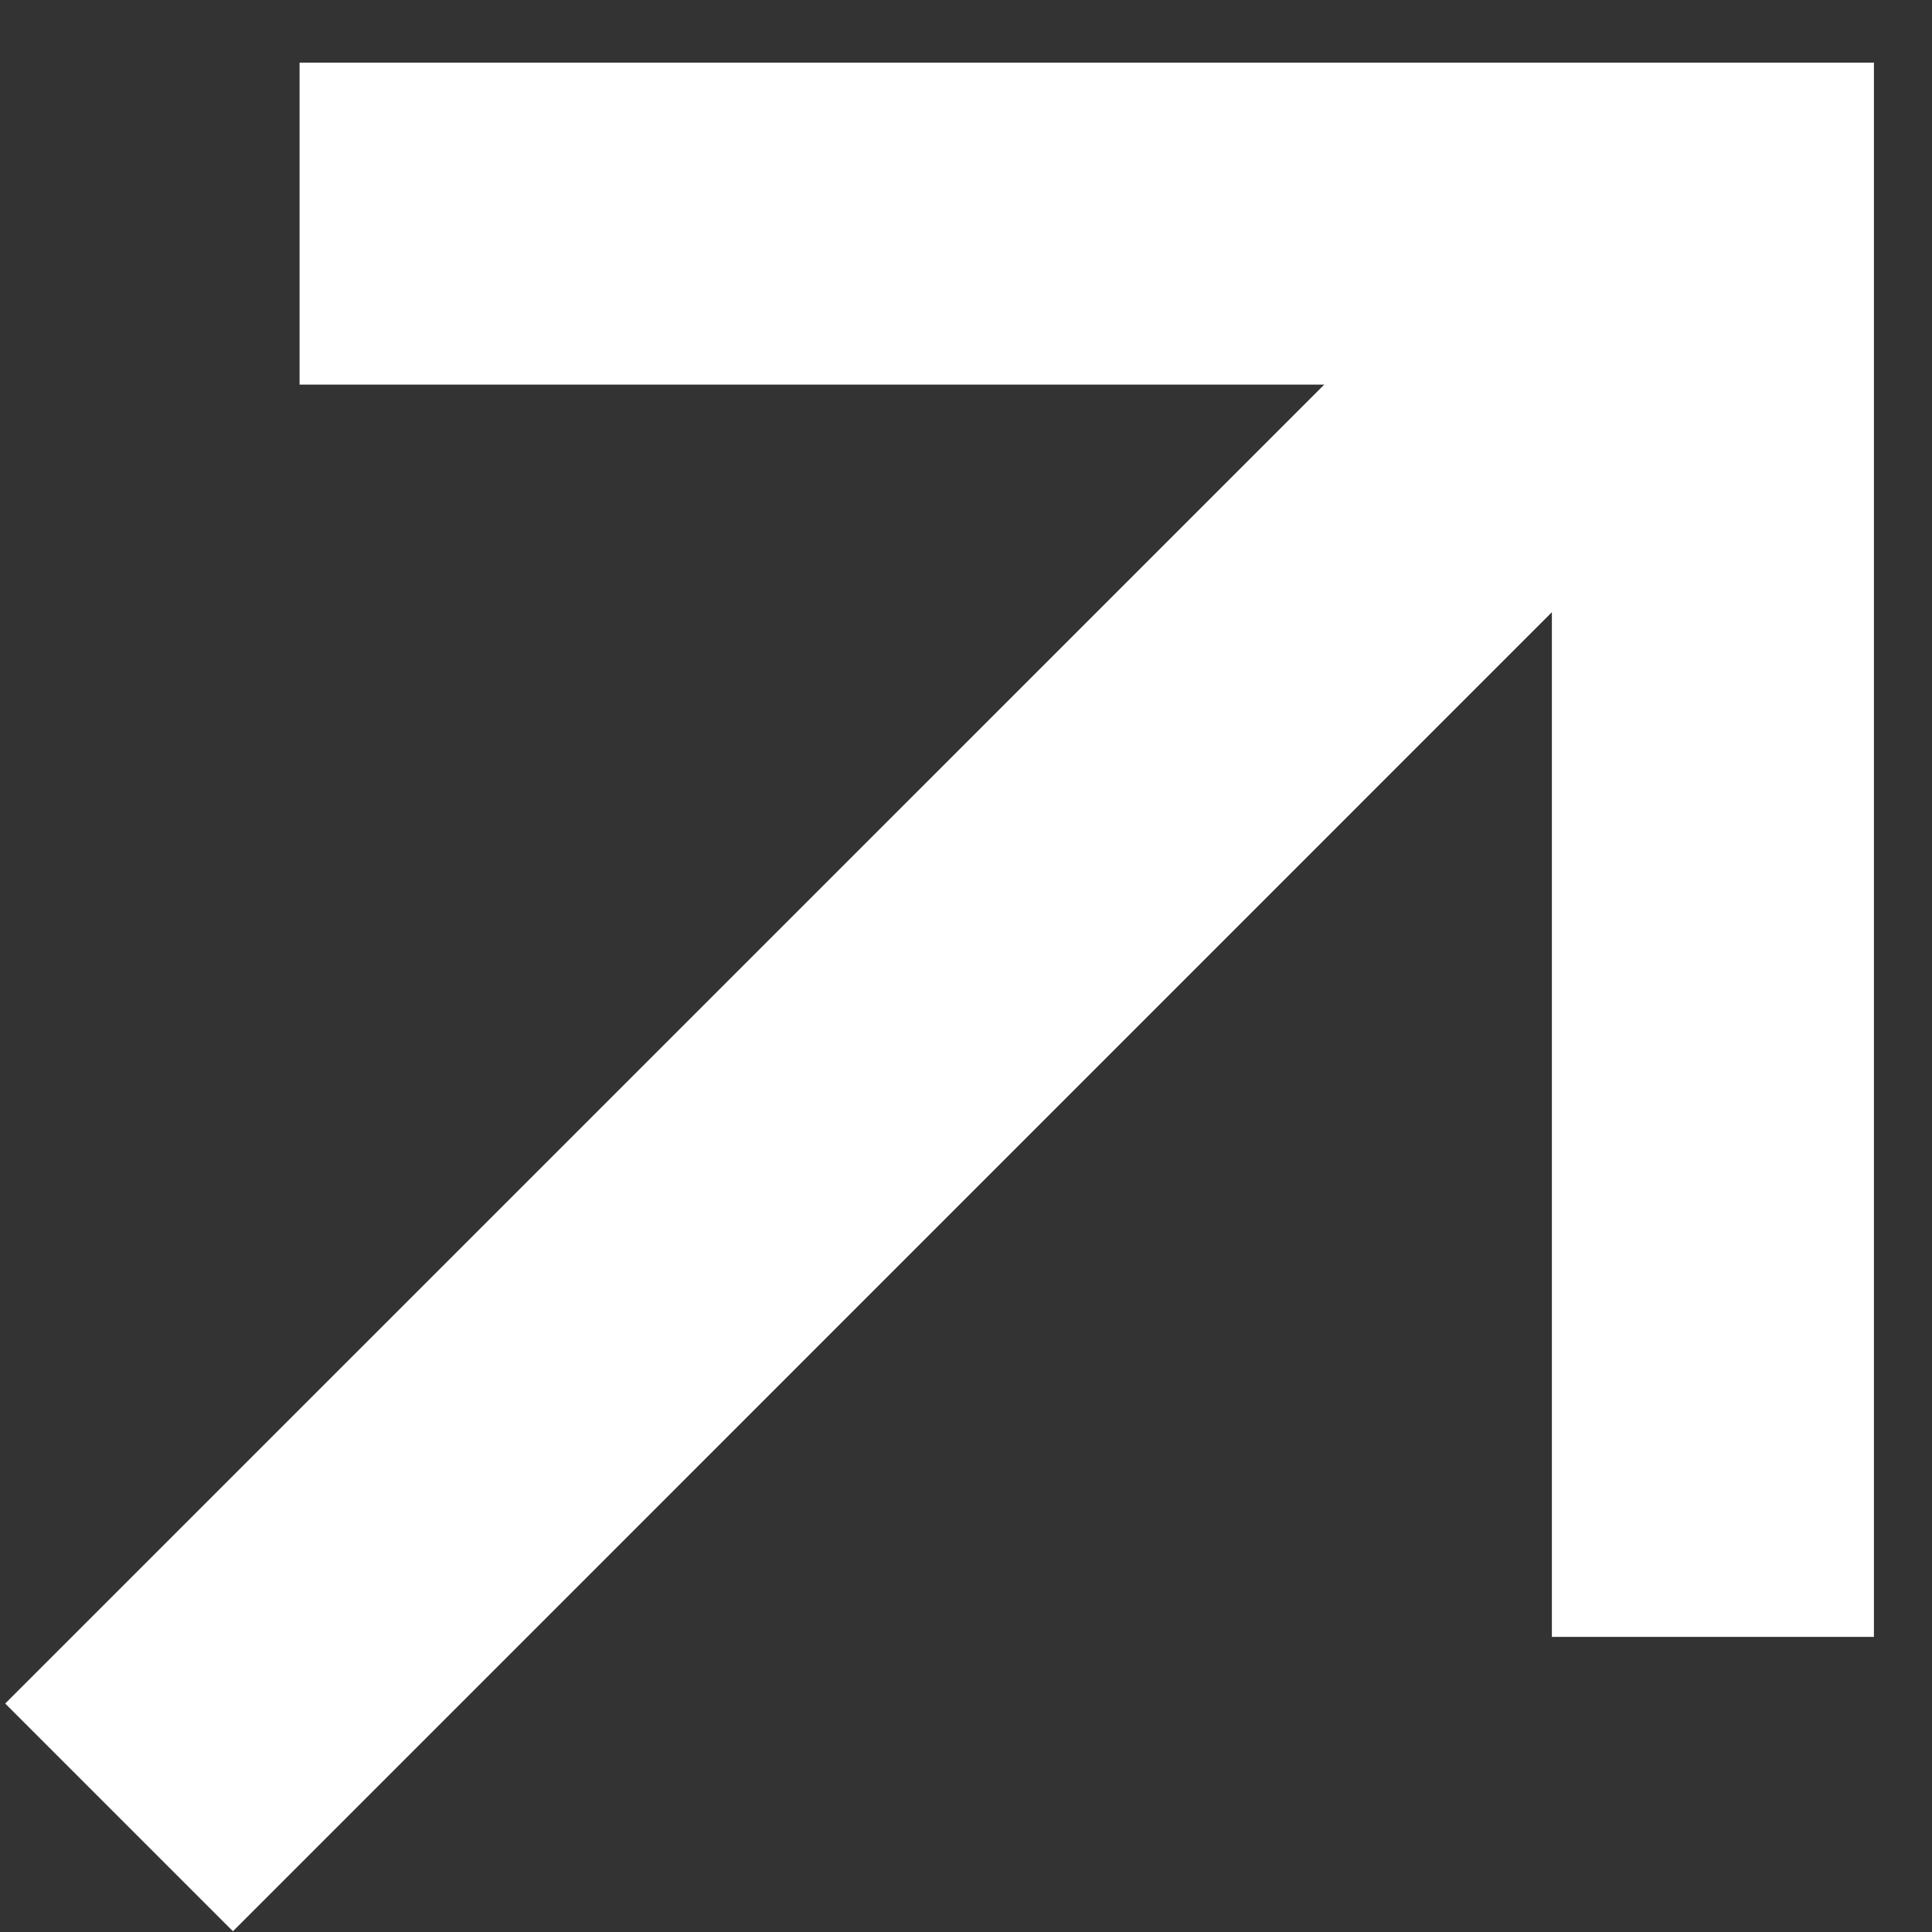 <svg width="16" height="16" viewBox="0 0 16 16" fill="none" xmlns="http://www.w3.org/2000/svg">
<rect x="0" y="0" width="16" height="16" fill="#333333" stroke="none"/>
<path d="M0.043 14.108L10.967 3.185L2.481 3.185L2.481 0.519H15.519L15.519 13.556H12.852L12.852 5.07L1.929 15.994L0.043 14.108Z" fill="white"/>
</svg>
